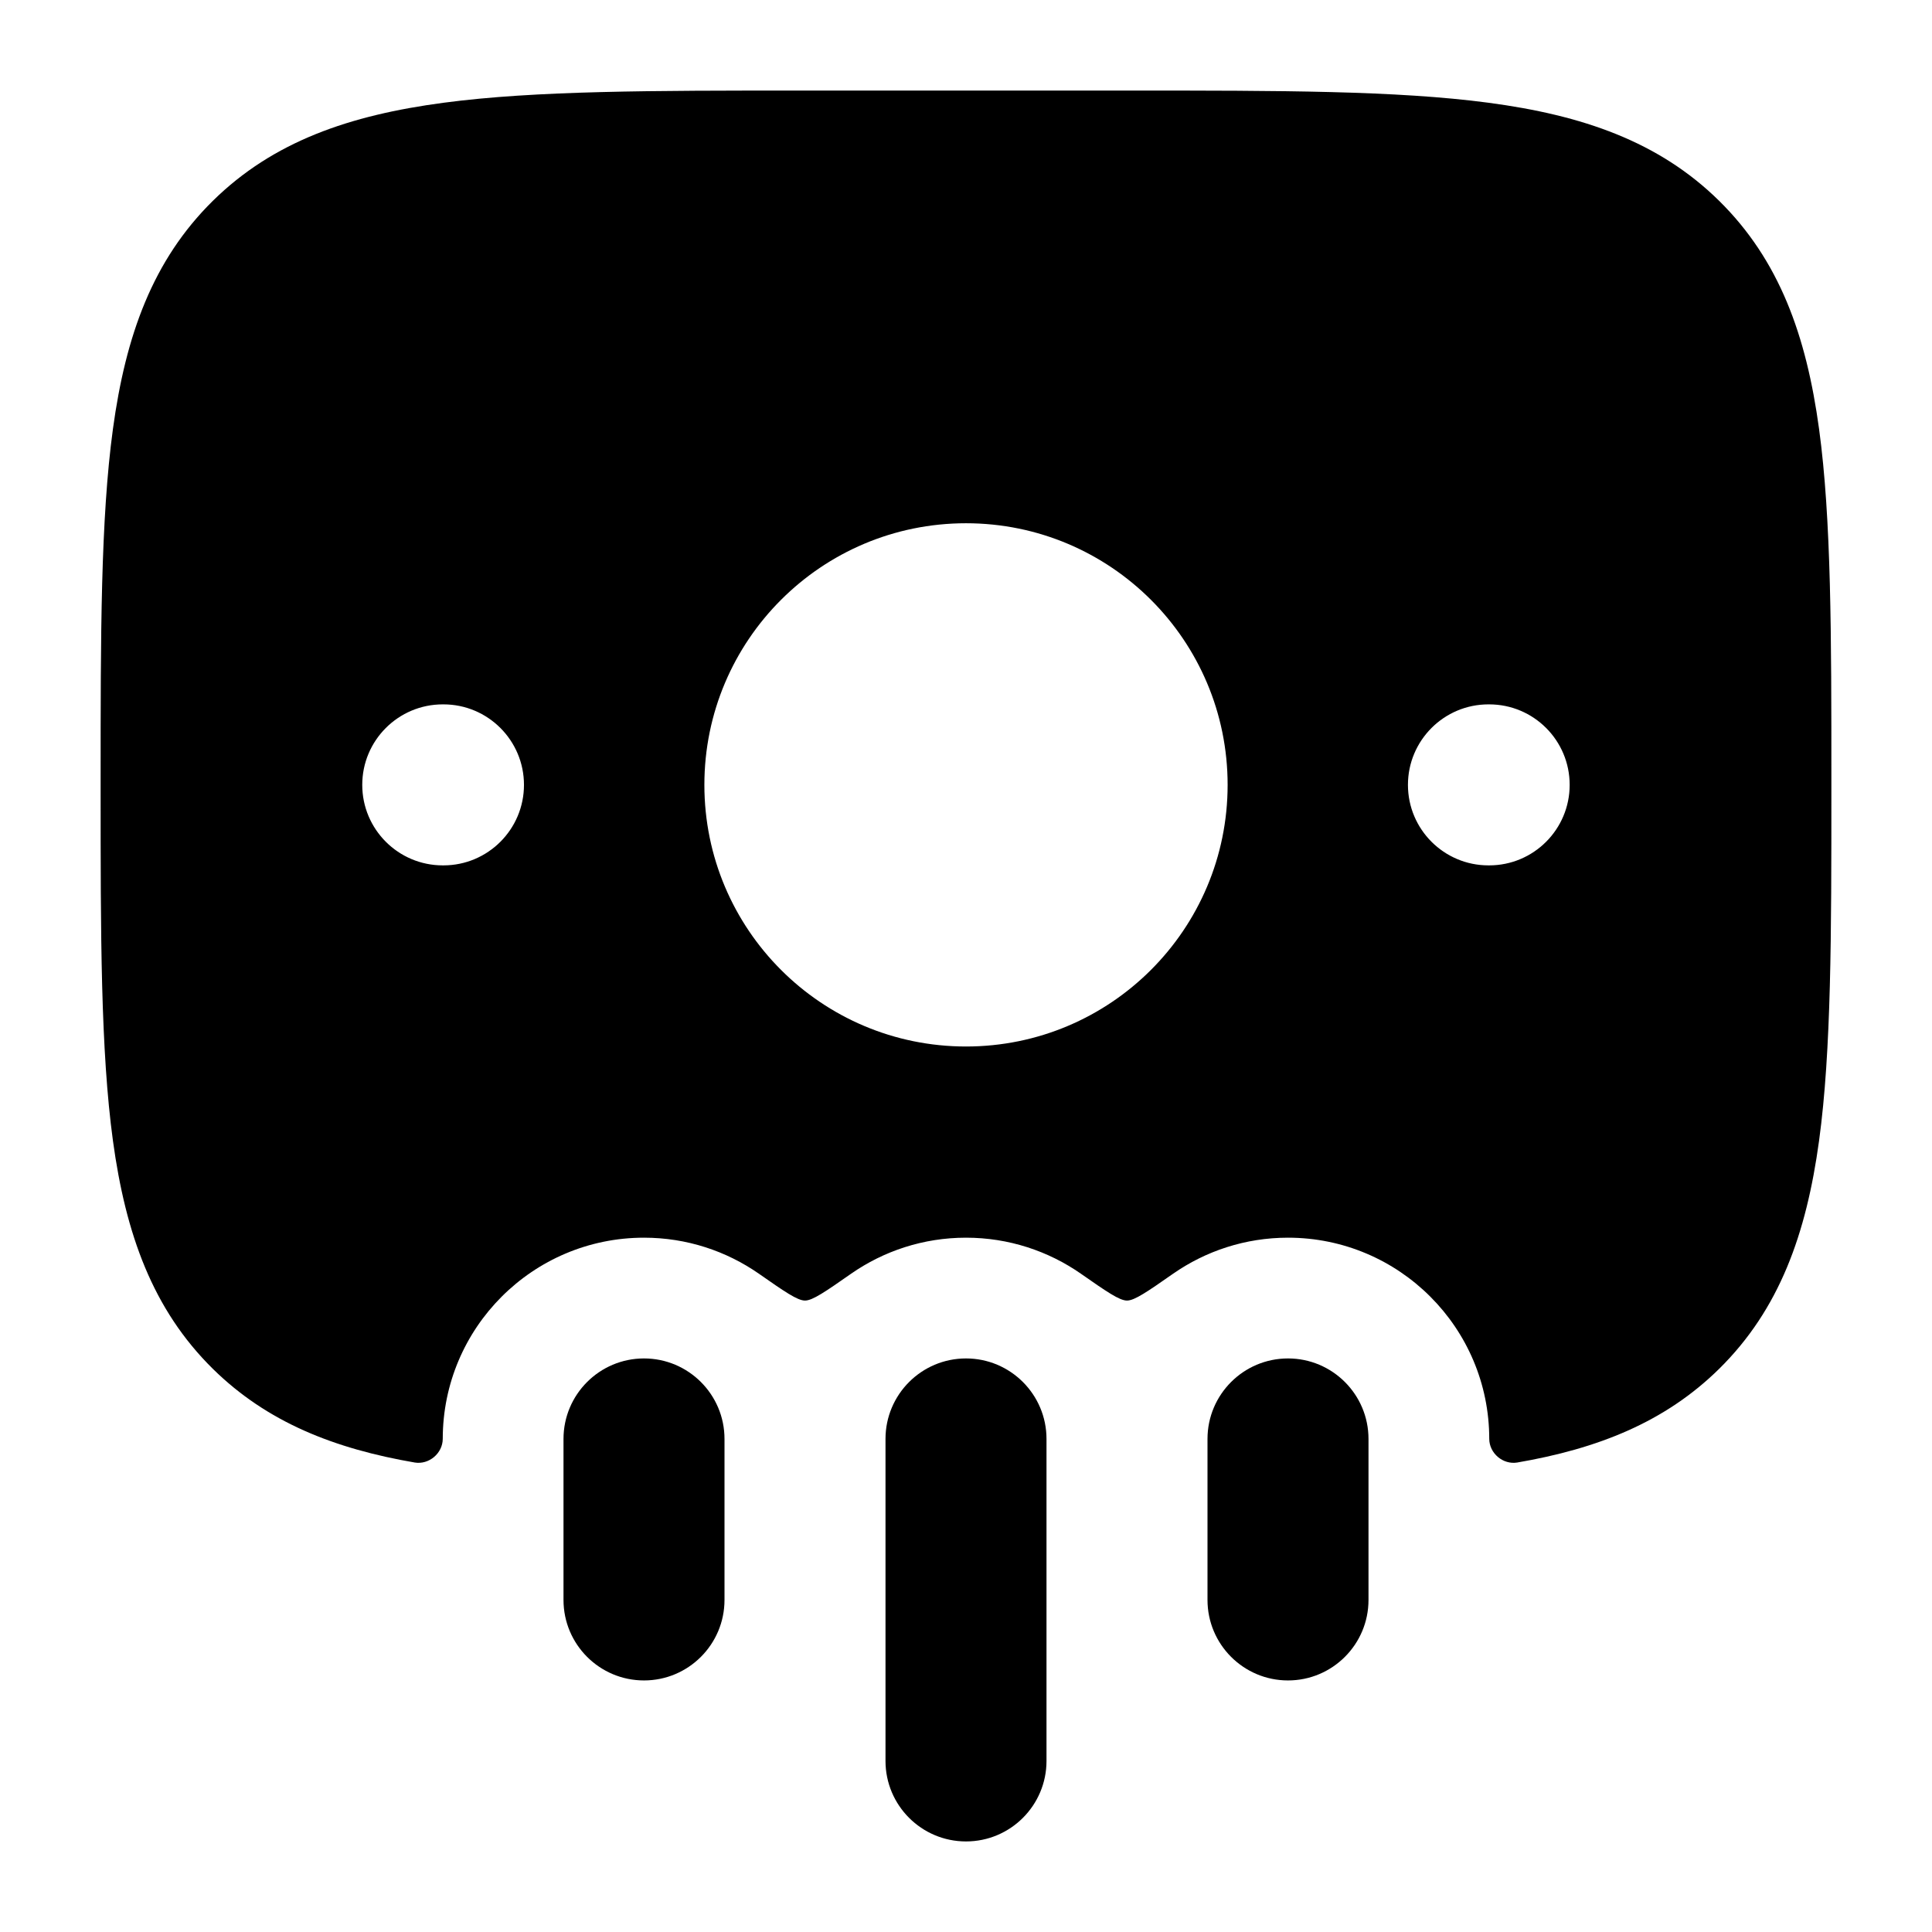 <svg width="24" height="24" viewBox="0 0 24 24" xmlns="http://www.w3.org/2000/svg">
    <path fill-rule="evenodd" clip-rule="evenodd" d="M12 22.875C11.448 22.875 11 22.427 11 21.875L11 17.875C11 17.323 11.448 16.875 12 16.875C12.552 16.875 13 17.323 13 17.875L13 21.875C13 22.427 12.552 22.875 12 22.875ZM16 20.875C15.448 20.875 15 20.427 15 19.875L15 17.875C15 17.323 15.448 16.875 16 16.875C16.552 16.875 17 17.323 17 17.875L17 19.875C17 20.427 16.552 20.875 16 20.875ZM8 20.875C7.448 20.875 7 20.427 7 19.875L7 17.875C7 17.323 7.448 16.875 8 16.875C8.552 16.875 9 17.323 9 17.875L9 19.875C9 20.427 8.552 20.875 8 20.875Z"/>
    <path fill-rule="evenodd" clip-rule="evenodd" d="M18.5 17.874C18.5 17.873 18.5 17.877 18.5 17.875C18.5 16.495 17.381 15.375 16 15.375C15.469 15.375 14.977 15.541 14.572 15.823C14.254 16.045 14.094 16.156 14 16.156C13.906 16.156 13.746 16.045 13.428 15.823C13.023 15.541 12.531 15.375 12 15.375C11.469 15.375 10.977 15.541 10.572 15.823C10.254 16.045 10.094 16.156 10 16.156C9.906 16.156 9.746 16.045 9.428 15.823C9.023 15.541 8.531 15.375 8 15.375C6.619 15.375 5.5 16.495 5.5 17.875C5.5 17.877 5.5 17.873 5.5 17.874C5.499 18.054 5.329 18.197 5.152 18.168C5.151 18.168 5.157 18.169 5.159 18.169L5.158 18.169C4.149 17.996 3.317 17.666 2.645 17.005C1.895 16.266 1.561 15.328 1.403 14.171C1.25 13.048 1.25 11.614 1.25 9.807L1.25 9.692C1.25 7.885 1.25 6.451 1.403 5.328C1.561 4.17 1.895 3.233 2.645 2.494C3.394 1.757 4.342 1.431 5.513 1.276C6.651 1.125 8.106 1.125 9.944 1.125L14.056 1.125C15.894 1.125 17.349 1.125 18.488 1.276C19.658 1.431 20.606 1.757 21.355 2.494C22.105 3.233 22.439 4.17 22.597 5.328C22.75 6.451 22.75 7.885 22.75 9.692L22.75 9.692L22.75 9.807L22.75 9.807C22.75 11.614 22.75 13.048 22.597 14.171C22.439 15.328 22.105 16.266 21.355 17.005C20.683 17.666 19.851 17.996 18.842 18.169C18.84 18.169 18.84 18.169 18.841 18.169C18.843 18.169 18.849 18.168 18.848 18.168C18.671 18.197 18.501 18.054 18.5 17.874ZM5.5 10.75C4.948 10.75 4.5 10.302 4.5 9.75C4.5 9.198 4.948 8.75 5.5 8.75L5.509 8.75C6.061 8.75 6.509 9.198 6.509 9.75C6.509 10.302 6.061 10.75 5.509 10.75L5.5 10.75ZM17.49 9.75C17.49 10.302 17.938 10.75 18.49 10.75L18.499 10.75C19.052 10.75 19.499 10.302 19.499 9.75C19.499 9.198 19.052 8.75 18.499 8.75L18.49 8.75C17.938 8.75 17.49 9.198 17.49 9.75ZM12 13C13.795 13 15.25 11.545 15.25 9.75C15.25 7.955 13.795 6.5 12 6.5C10.205 6.5 8.75 7.955 8.75 9.75C8.75 11.545 10.205 13 12 13Z"/>
</svg>
